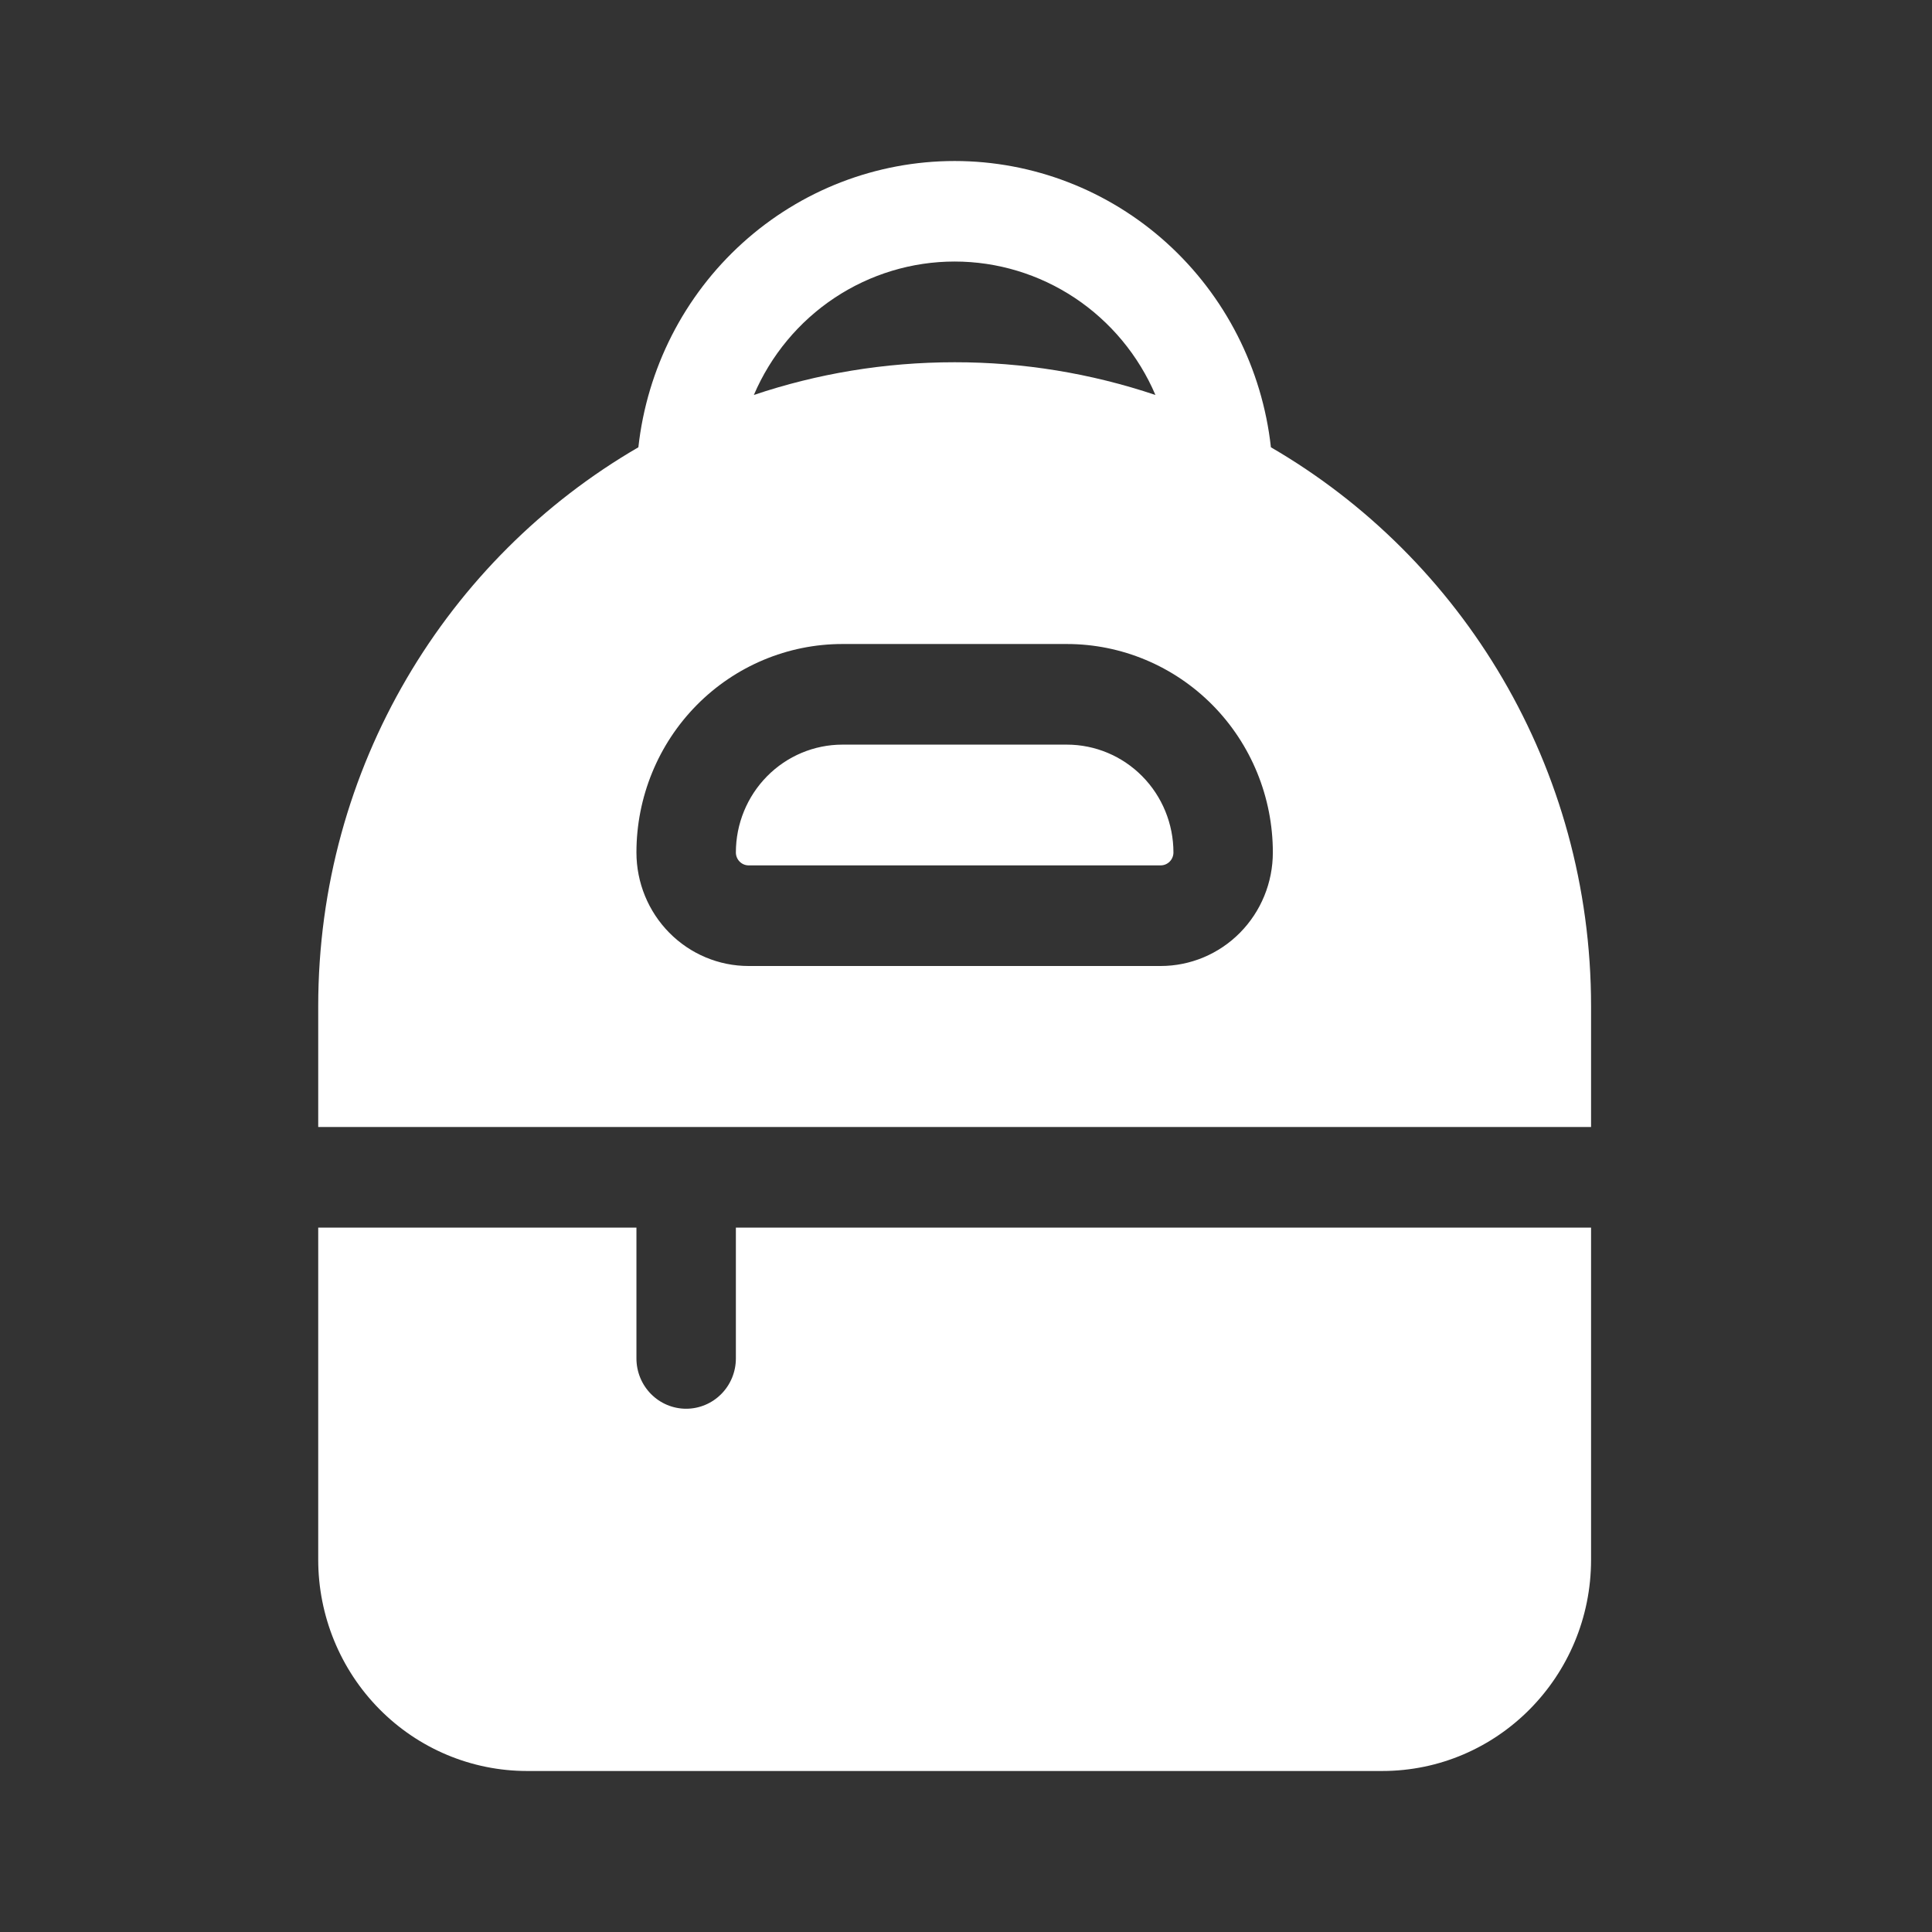 <?xml version="1.0" encoding="UTF-8" standalone="no"?><svg width='62' height='62' viewBox='0 0 62 62' fill='none' xmlns='http://www.w3.org/2000/svg'>
<rect x="0" y="0" width="62" height="62" fill="#333333" stroke="none"/>
<path d='M27.034 23.896C26.128 23.896 25.258 24.261 24.617 24.91C23.976 25.559 23.615 26.439 23.615 27.356C23.615 27.585 23.799 27.771 24.024 27.771H37.247C37.356 27.771 37.46 27.727 37.537 27.649C37.614 27.572 37.657 27.466 37.657 27.356C37.657 26.439 37.297 25.559 36.655 24.91C36.014 24.261 35.144 23.896 34.237 23.896H27.036H27.034ZM30.635 5.167C28.123 5.167 25.699 6.104 23.827 7.799C21.954 9.494 20.765 11.828 20.486 14.354C14.346 17.918 10.212 24.617 10.212 32.292V36.167H51.059V32.292C51.059 24.617 46.923 17.918 40.785 14.354C40.506 11.828 39.316 9.494 37.444 7.799C35.572 6.104 33.148 5.167 30.635 5.167V5.167ZM30.635 11.625C28.384 11.625 26.218 11.993 24.192 12.675C24.736 11.403 25.636 10.32 26.781 9.559C27.926 8.799 29.266 8.393 30.635 8.393C32.005 8.393 33.345 8.799 34.49 9.559C35.635 10.32 36.535 11.403 37.079 12.675C35.001 11.977 32.825 11.623 30.635 11.625V11.625ZM20.424 27.356C20.424 25.582 21.12 23.881 22.36 22.626C23.6 21.372 25.281 20.667 27.034 20.667H34.236C35.989 20.667 37.671 21.372 38.911 22.626C40.151 23.881 40.847 25.582 40.847 27.356C40.847 28.323 40.468 29.249 39.792 29.933C39.117 30.616 38.201 31 37.246 31H24.023C23.068 31 22.153 30.616 21.478 29.932C20.803 29.249 20.424 28.322 20.424 27.356V27.356ZM20.424 39.396V43.594C20.424 44.022 20.592 44.433 20.891 44.735C21.19 45.038 21.596 45.208 22.019 45.208C22.442 45.208 22.848 45.038 23.147 44.735C23.447 44.433 23.615 44.022 23.615 43.594V39.396H51.059V50.052C51.059 53.798 48.059 56.833 44.357 56.833H16.913C15.136 56.833 13.431 56.119 12.175 54.847C10.918 53.575 10.212 51.851 10.212 50.052V39.396H20.424Z' fill='white'/>
</svg>
